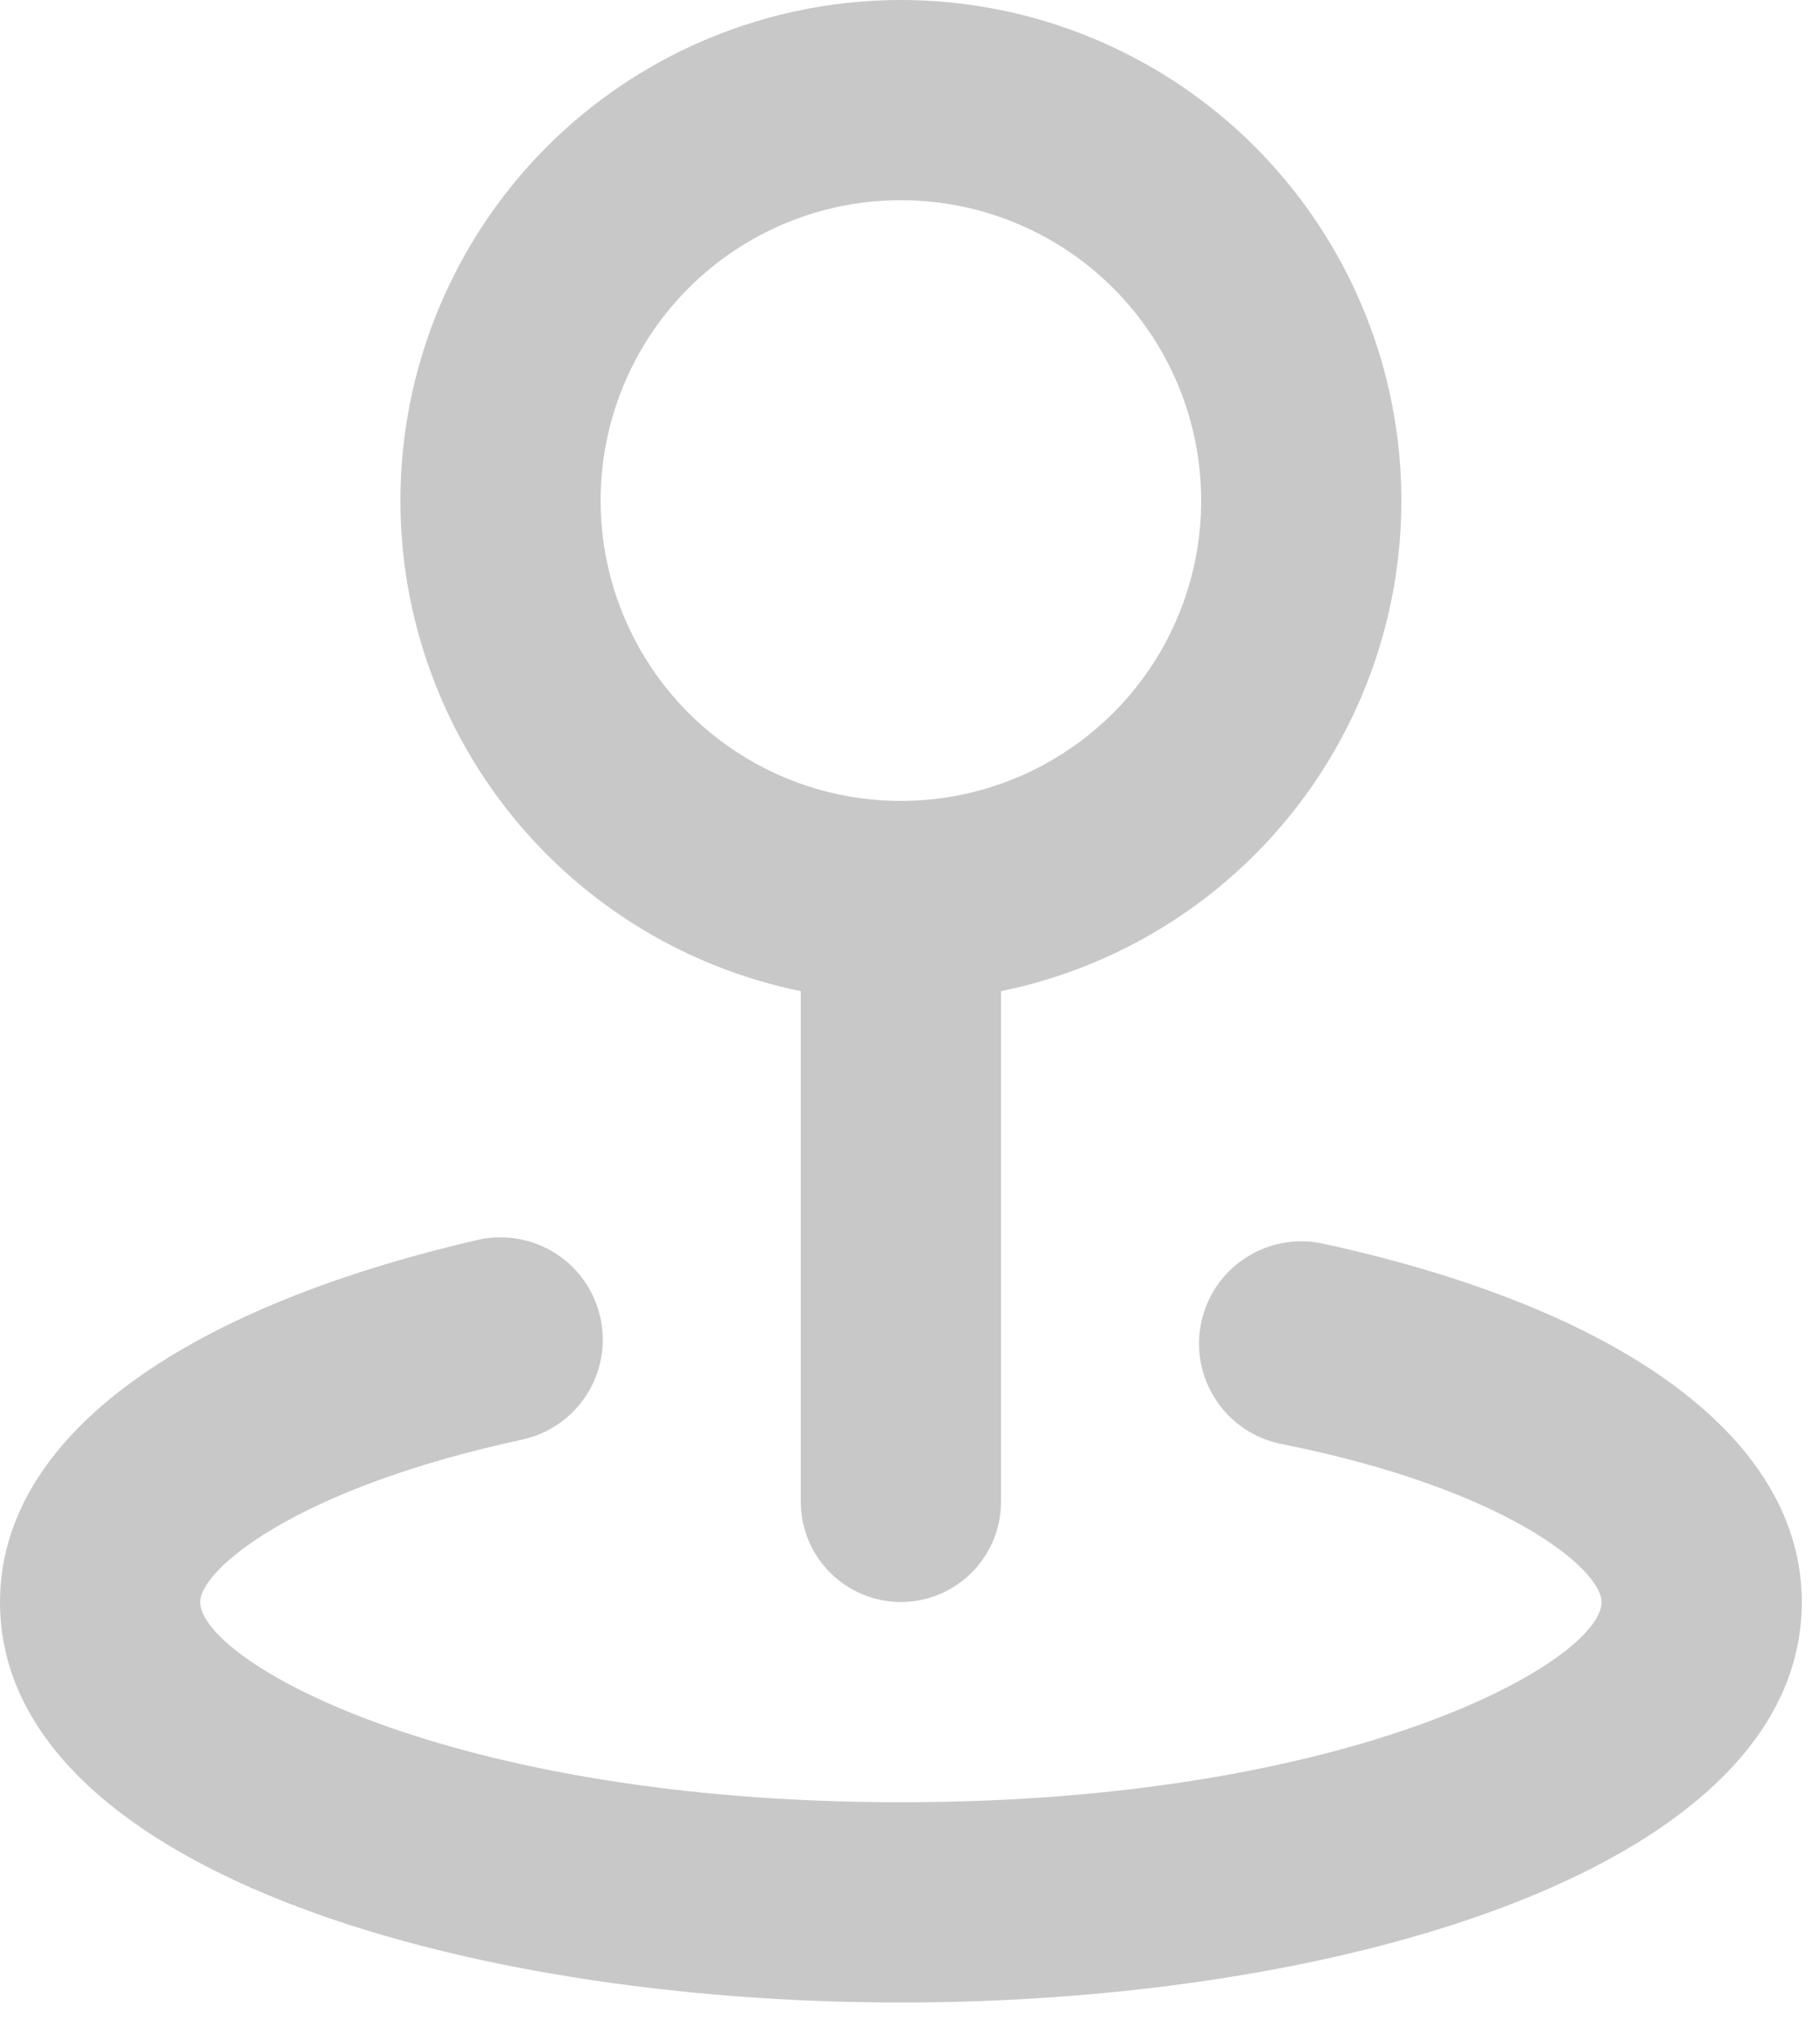 <svg width="25" height="28" viewBox="0 0 25 28" fill="none" xmlns="http://www.w3.org/2000/svg">
<path d="M11 13.611V20.624C11 20.988 11.145 21.338 11.403 21.596C11.661 21.854 12.01 21.999 12.375 21.999C12.74 21.999 13.089 21.854 13.347 21.596C13.605 21.338 13.75 20.988 13.75 20.624V13.611C15.419 13.27 16.903 12.322 17.912 10.95C18.922 9.577 19.386 7.879 19.215 6.184C19.044 4.489 18.249 2.918 16.986 1.775C15.722 0.633 14.079 0 12.375 0C10.671 0 9.028 0.633 7.764 1.775C6.501 2.918 5.706 4.489 5.535 6.184C5.364 7.879 5.828 9.577 6.838 10.95C7.847 12.322 9.331 13.27 11 13.611ZM12.375 2.749C13.191 2.749 13.988 2.991 14.667 3.444C15.345 3.897 15.874 4.541 16.186 5.295C16.498 6.049 16.58 6.878 16.421 7.678C16.262 8.479 15.869 9.214 15.292 9.79C14.715 10.367 13.98 10.76 13.18 10.919C12.38 11.079 11.55 10.997 10.796 10.685C10.043 10.372 9.398 9.844 8.945 9.165C8.492 8.487 8.25 7.689 8.25 6.874C8.25 5.78 8.685 4.73 9.458 3.957C10.232 3.183 11.281 2.749 12.375 2.749ZM18.164 17.076C17.983 17.038 17.797 17.036 17.616 17.07C17.434 17.104 17.261 17.174 17.107 17.275C16.952 17.375 16.819 17.506 16.715 17.658C16.611 17.81 16.538 17.982 16.5 18.162C16.462 18.343 16.46 18.529 16.494 18.71C16.528 18.892 16.598 19.065 16.699 19.219C16.799 19.374 16.93 19.507 17.082 19.611C17.234 19.715 17.406 19.788 17.586 19.826C20.707 20.445 22 21.559 22 21.999C22 22.796 18.631 24.749 12.375 24.749C6.119 24.749 2.75 22.796 2.75 21.999C2.75 21.559 4.043 20.445 7.164 19.771C7.344 19.733 7.516 19.66 7.668 19.556C7.82 19.452 7.951 19.319 8.051 19.164C8.152 19.01 8.222 18.837 8.256 18.655C8.29 18.474 8.288 18.288 8.25 18.107C8.212 17.927 8.139 17.755 8.035 17.603C7.931 17.451 7.798 17.32 7.643 17.22C7.489 17.119 7.316 17.049 7.134 17.015C6.953 16.981 6.767 16.983 6.586 17.021C2.406 17.984 0 19.785 0 21.999C0 25.615 6.229 27.499 12.375 27.499C18.521 27.499 24.75 25.615 24.75 21.999C24.75 19.785 22.344 17.984 18.164 17.076Z" fill="#C8C8C8"/>
</svg>

